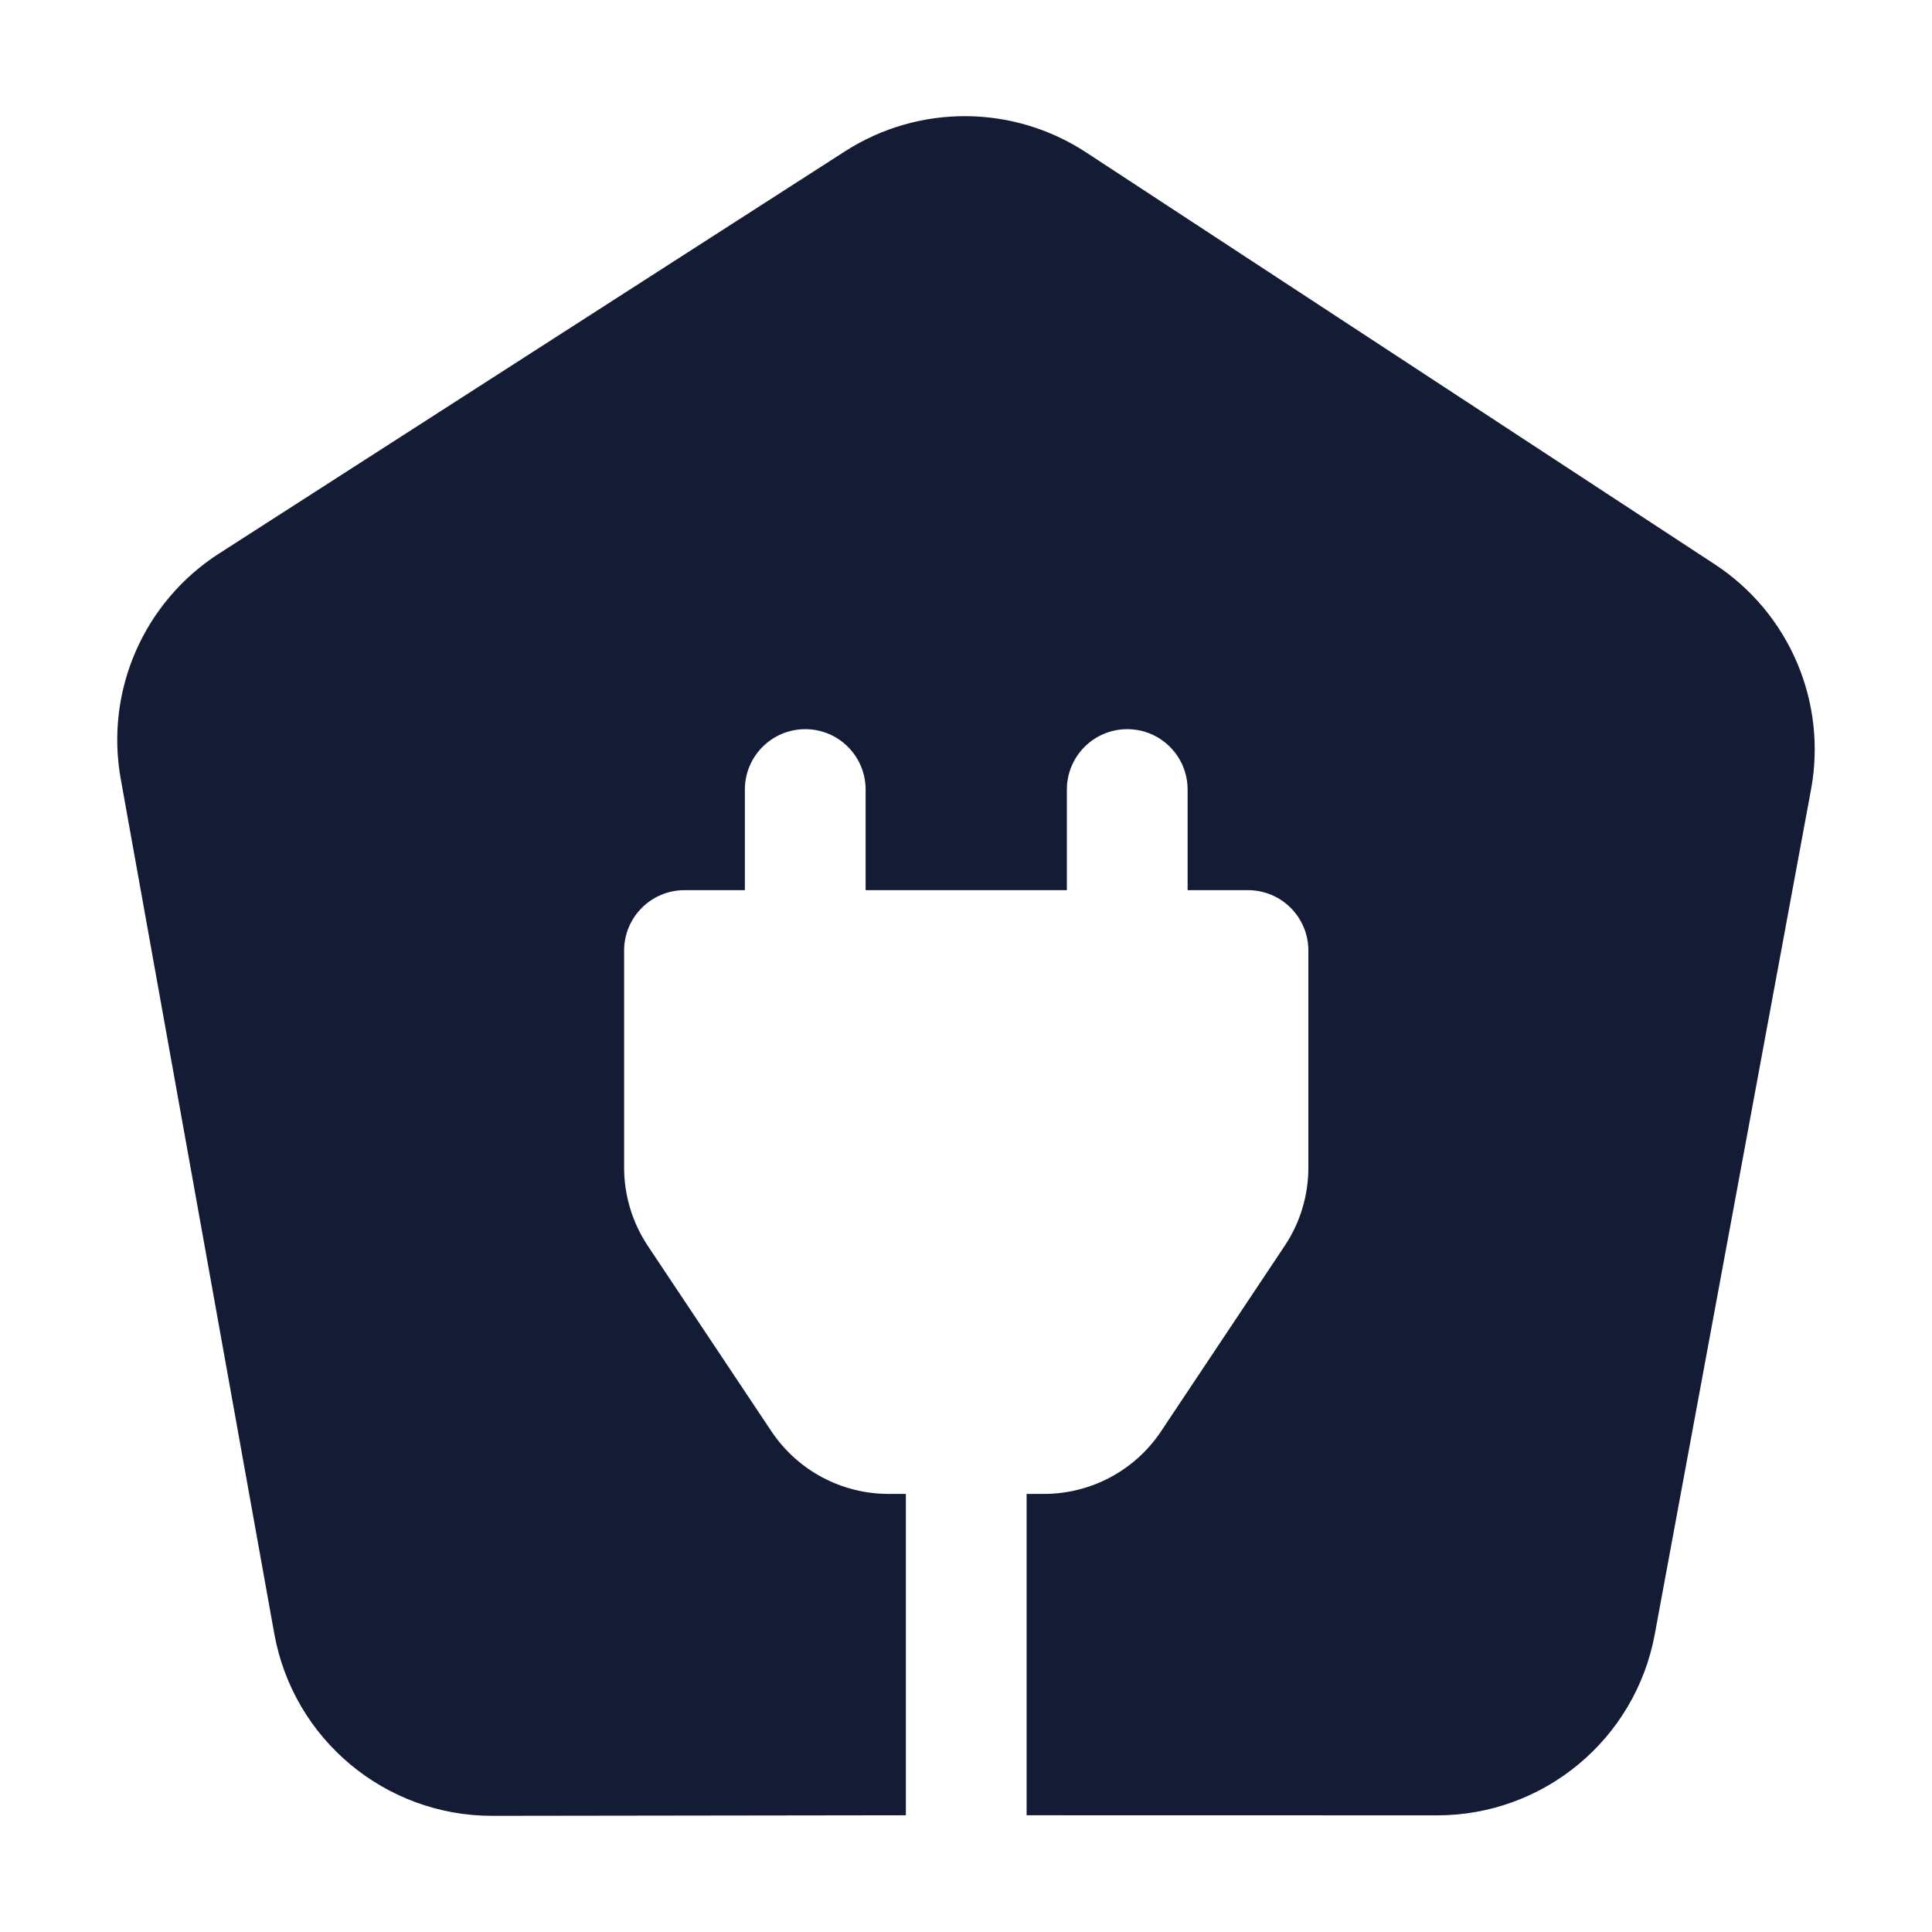 <svg width="24" height="24" viewBox="0 0 24 24" fill="none" xmlns="http://www.w3.org/2000/svg">
<path fill-rule="evenodd" clip-rule="evenodd" d="M13.492 1.893C12.584 1.298 11.412 1.293 10.498 1.879L2.72 6.877C1.785 7.478 1.303 8.583 1.5 9.677L3.407 20.293C3.643 21.605 4.785 22.559 6.117 22.557L11.253 22.55V18.558H11.039C10.453 18.558 9.907 18.266 9.582 17.779L8.047 15.476C7.856 15.189 7.753 14.851 7.753 14.505V11.808C7.753 11.394 8.089 11.058 8.503 11.058H9.253V9.808C9.253 9.394 9.589 9.058 10.003 9.058C10.418 9.058 10.753 9.394 10.753 9.808V11.058H13.253V9.808C13.253 9.394 13.589 9.058 14.003 9.058C14.418 9.058 14.753 9.394 14.753 9.808V11.058H15.503C15.918 11.058 16.253 11.394 16.253 11.808V14.505C16.253 14.851 16.151 15.189 15.959 15.476L14.424 17.779C14.1 18.266 13.553 18.558 12.968 18.558H12.753V22.55L17.852 22.551C19.178 22.551 20.315 21.605 20.556 20.302L22.497 9.809C22.699 8.72 22.227 7.616 21.3 7.009L13.492 1.893Z" fill="#141B34"/>
</svg>
